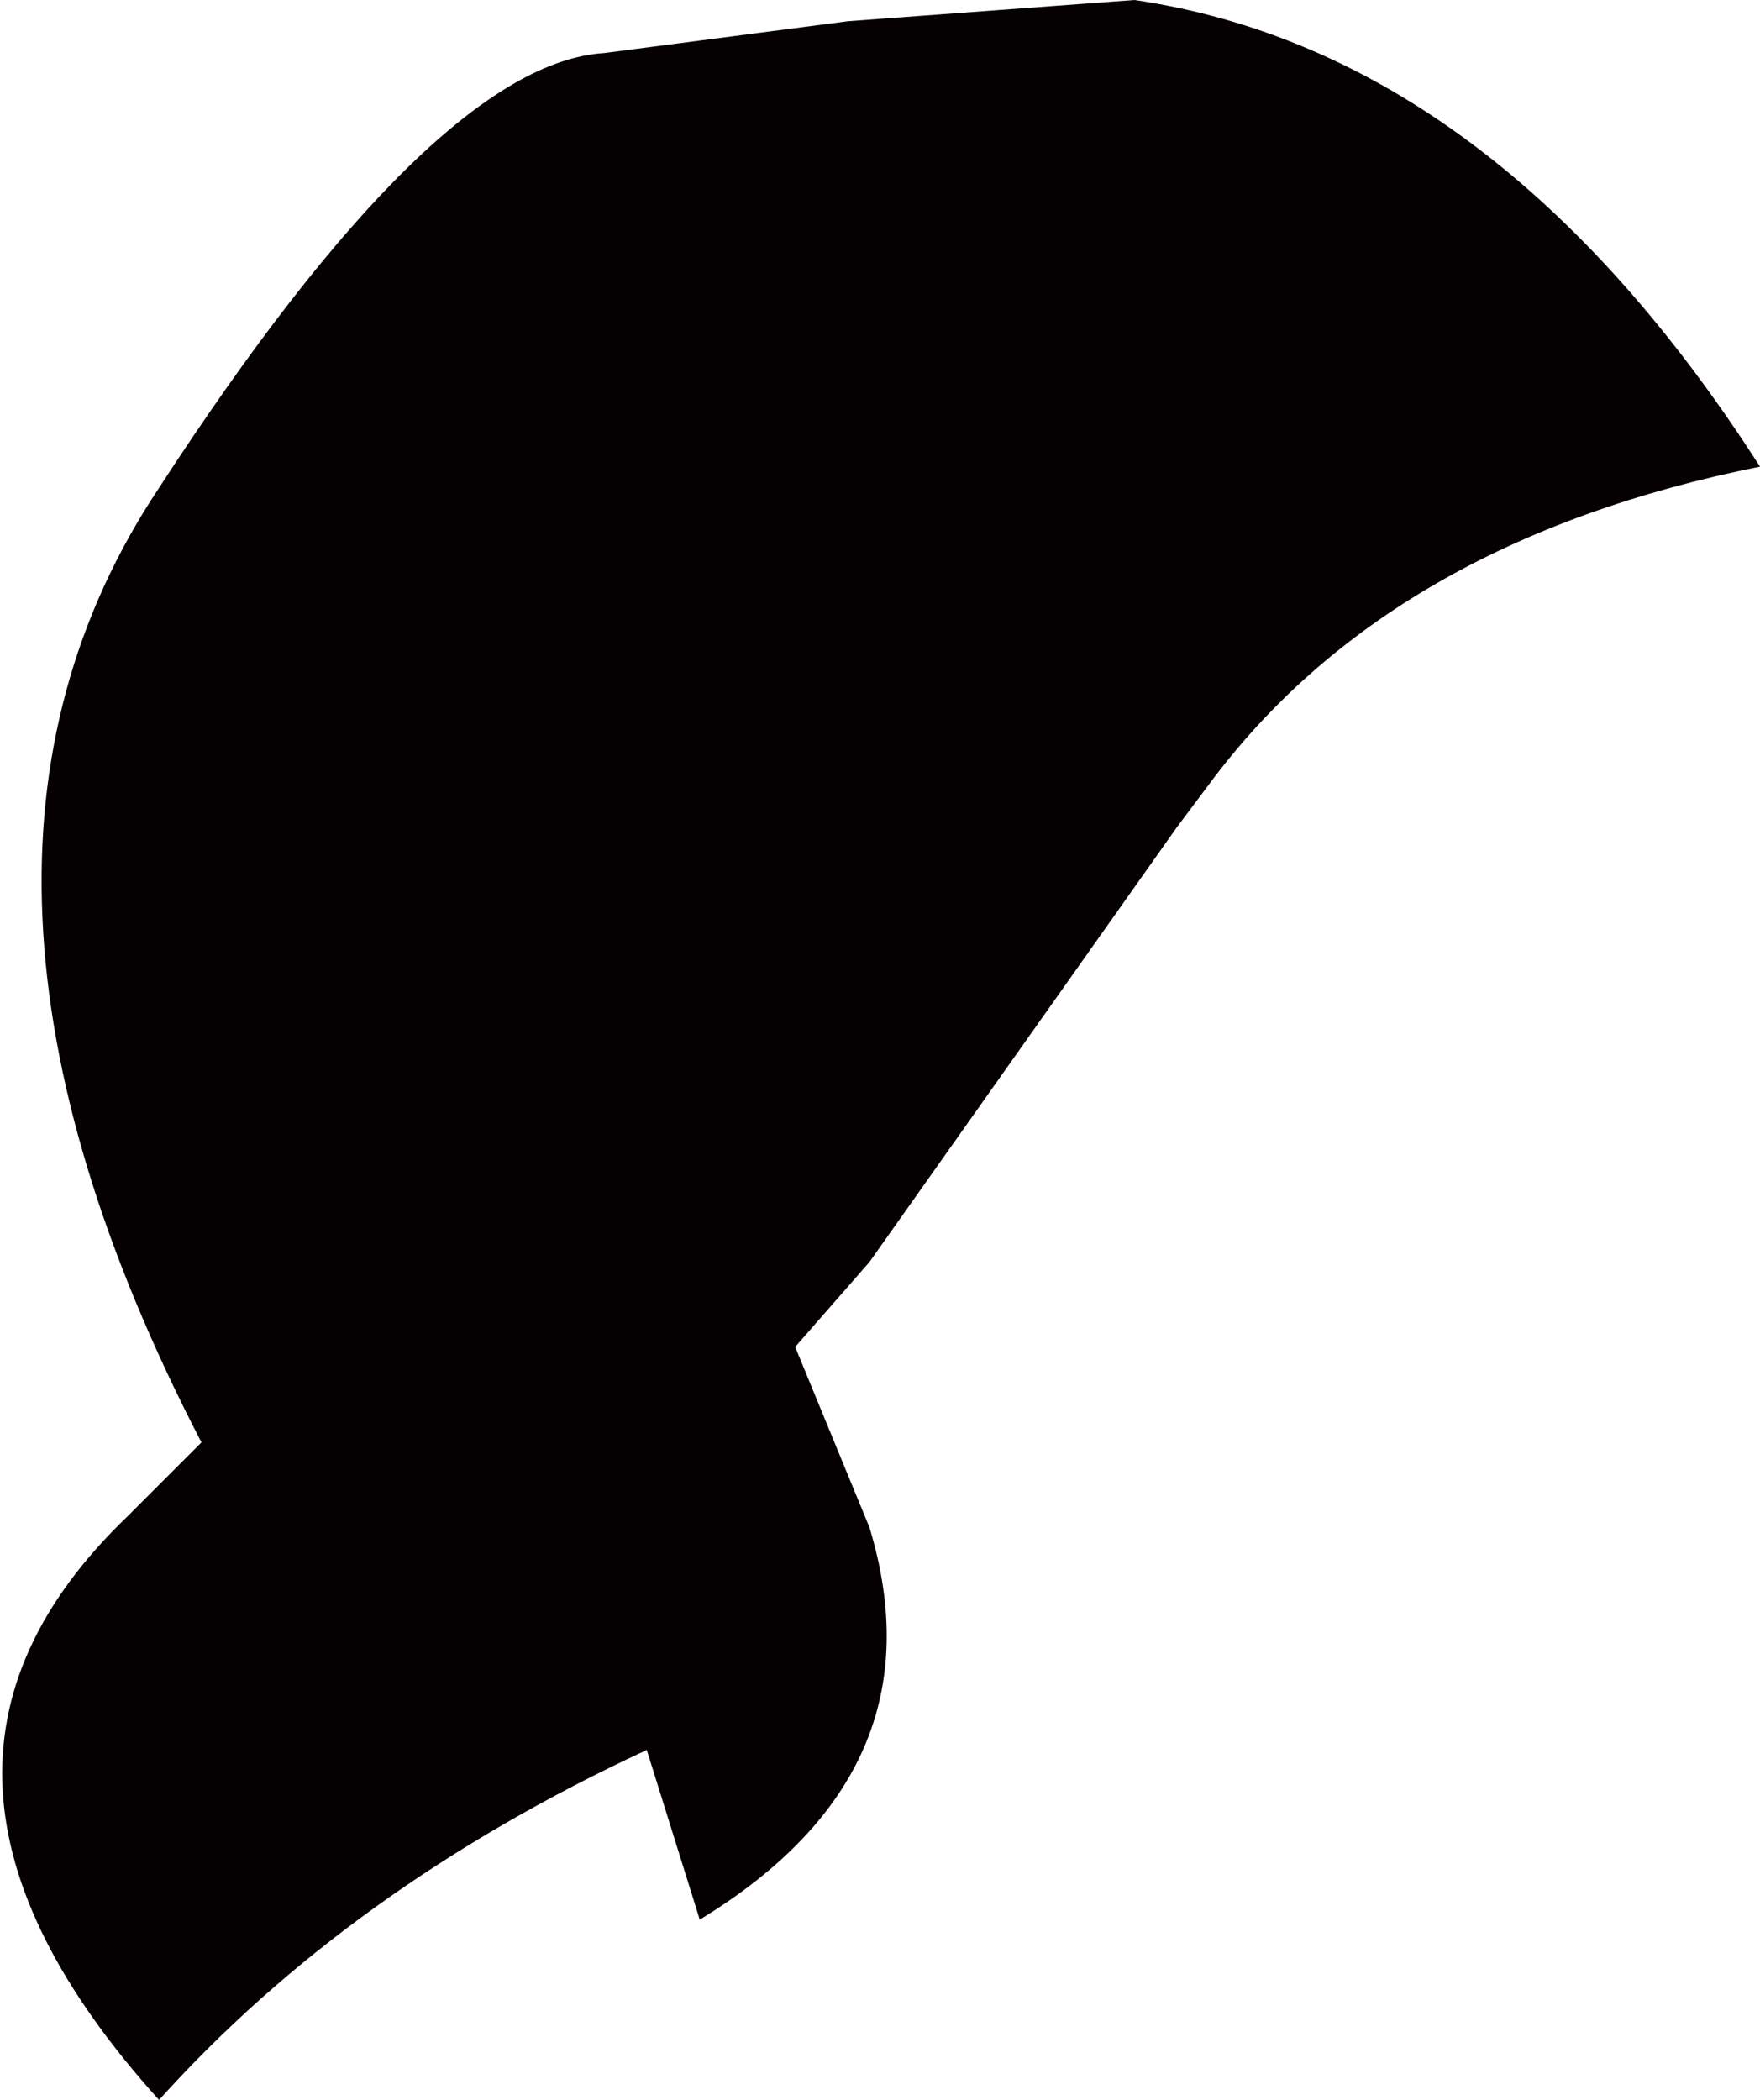 <?xml version="1.0" encoding="UTF-8" standalone="no"?>
<svg xmlns:ffdec="https://www.free-decompiler.com/flash" xmlns:xlink="http://www.w3.org/1999/xlink" ffdec:objectType="shape" height="9.9px" width="8.3px" xmlns="http://www.w3.org/2000/svg">
  <g transform="matrix(1.0, 0.0, 0.0, 1.0, 4.15, 4.95)">
    <path d="M1.2 -4.95 Q2.9 -4.7 4.15 -2.75 2.4 -2.4 1.55 -1.25 L1.4 -1.05 -0.05 1.0 -0.4 1.4 -0.05 2.25 Q0.3 3.4 -0.85 4.1 L-1.1 3.3 Q-2.5 3.95 -3.4 4.95 -4.8 3.4 -3.55 2.2 L-3.2 1.85 Q-4.6 -0.85 -3.4 -2.65 -2.1 -4.65 -1.3 -4.7 L-0.15 -4.85 1.2 -4.95" fill="#050103" fill-rule="evenodd" stroke="none"/>
  </g>
</svg>
